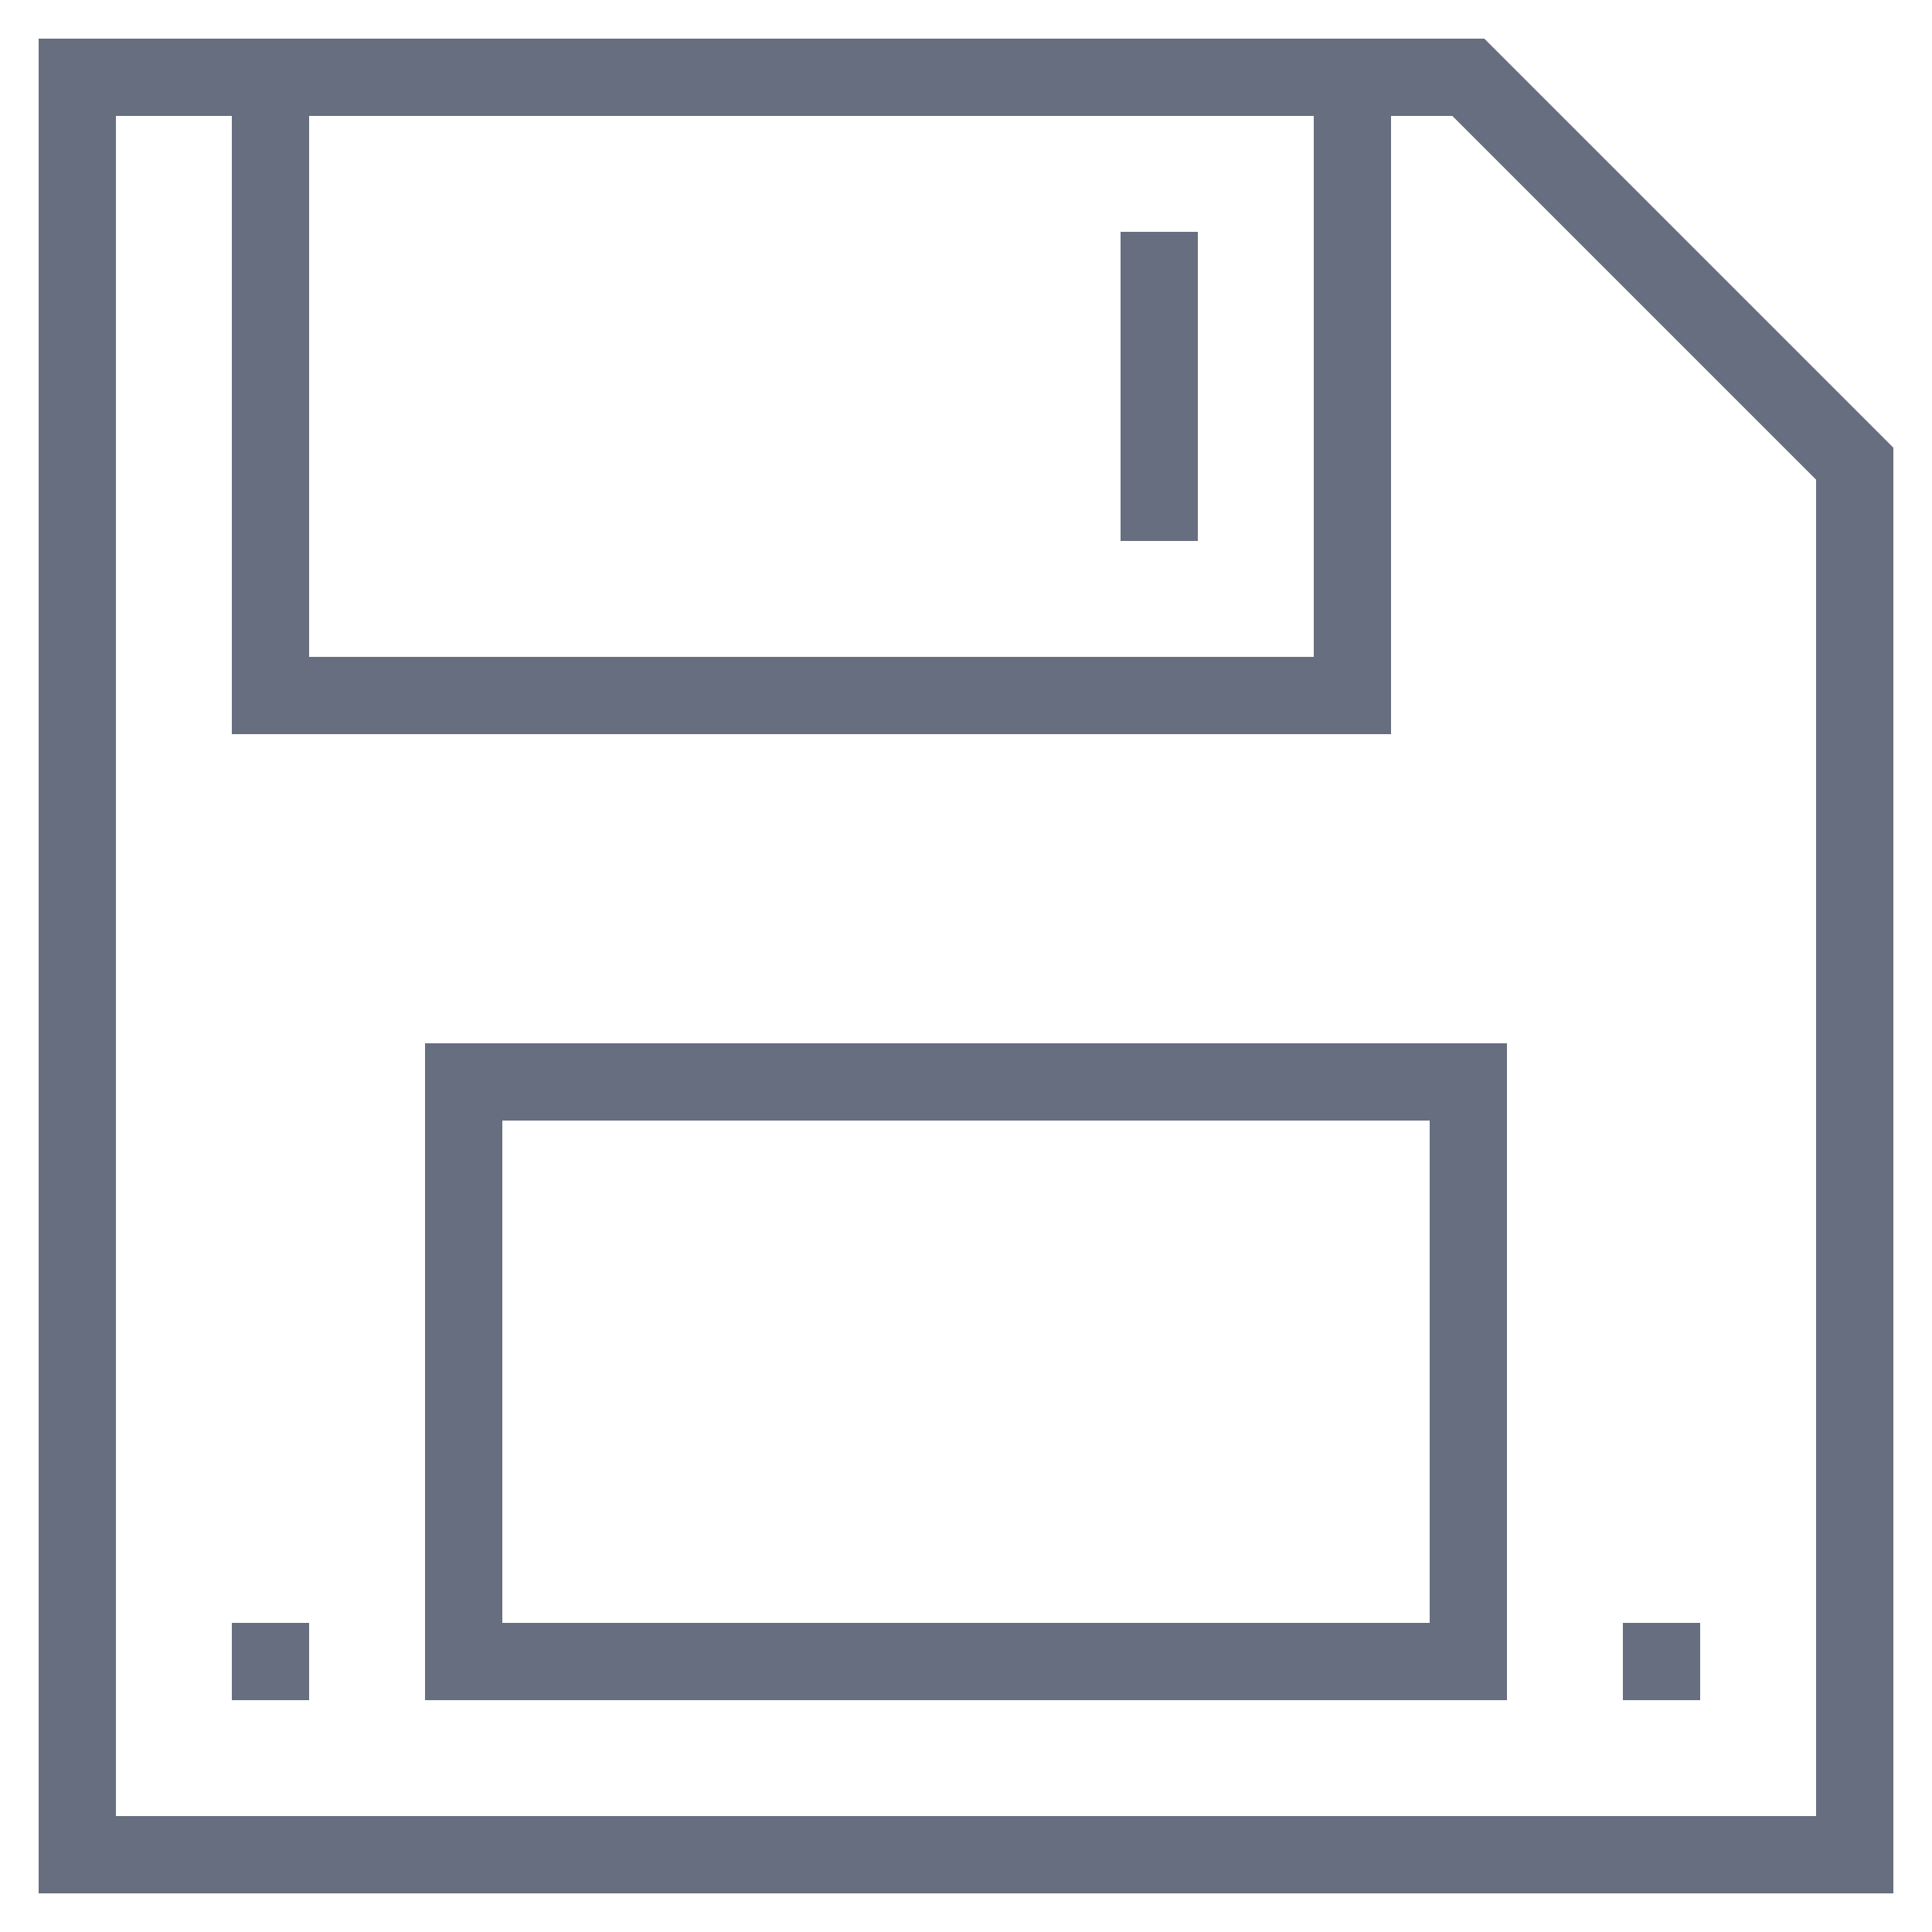 <?xml version="1.0" encoding="UTF-8"?>
<svg style="enable-background:new 0 0 50 50;" version="1.1" viewBox="0 0 50 50" xml:space="preserve" xmlns="http://www.w3.org/2000/svg" xmlns:xlink="http://www.w3.org/1999/xlink">
  <g id="Layer_1" fill="#666E80">
    <path d="M36,1H6H1v48h48V11.586L38.414,1H36z M34,3v14H8V3H34z M47,47H3V3h3v16h30V3h1.586L47,12.414V47z"/>
    <path d="M11,44h28V27H11V44z M13,29h24v13H13V29z"/>
    <rect height="8" width="2" x="29" y="6"/>
    <rect height="2" width="2" x="42" y="42"/>
    <rect height="2" width="2" x="6" y="42"/>
  </g>
  <g/>
</svg>
